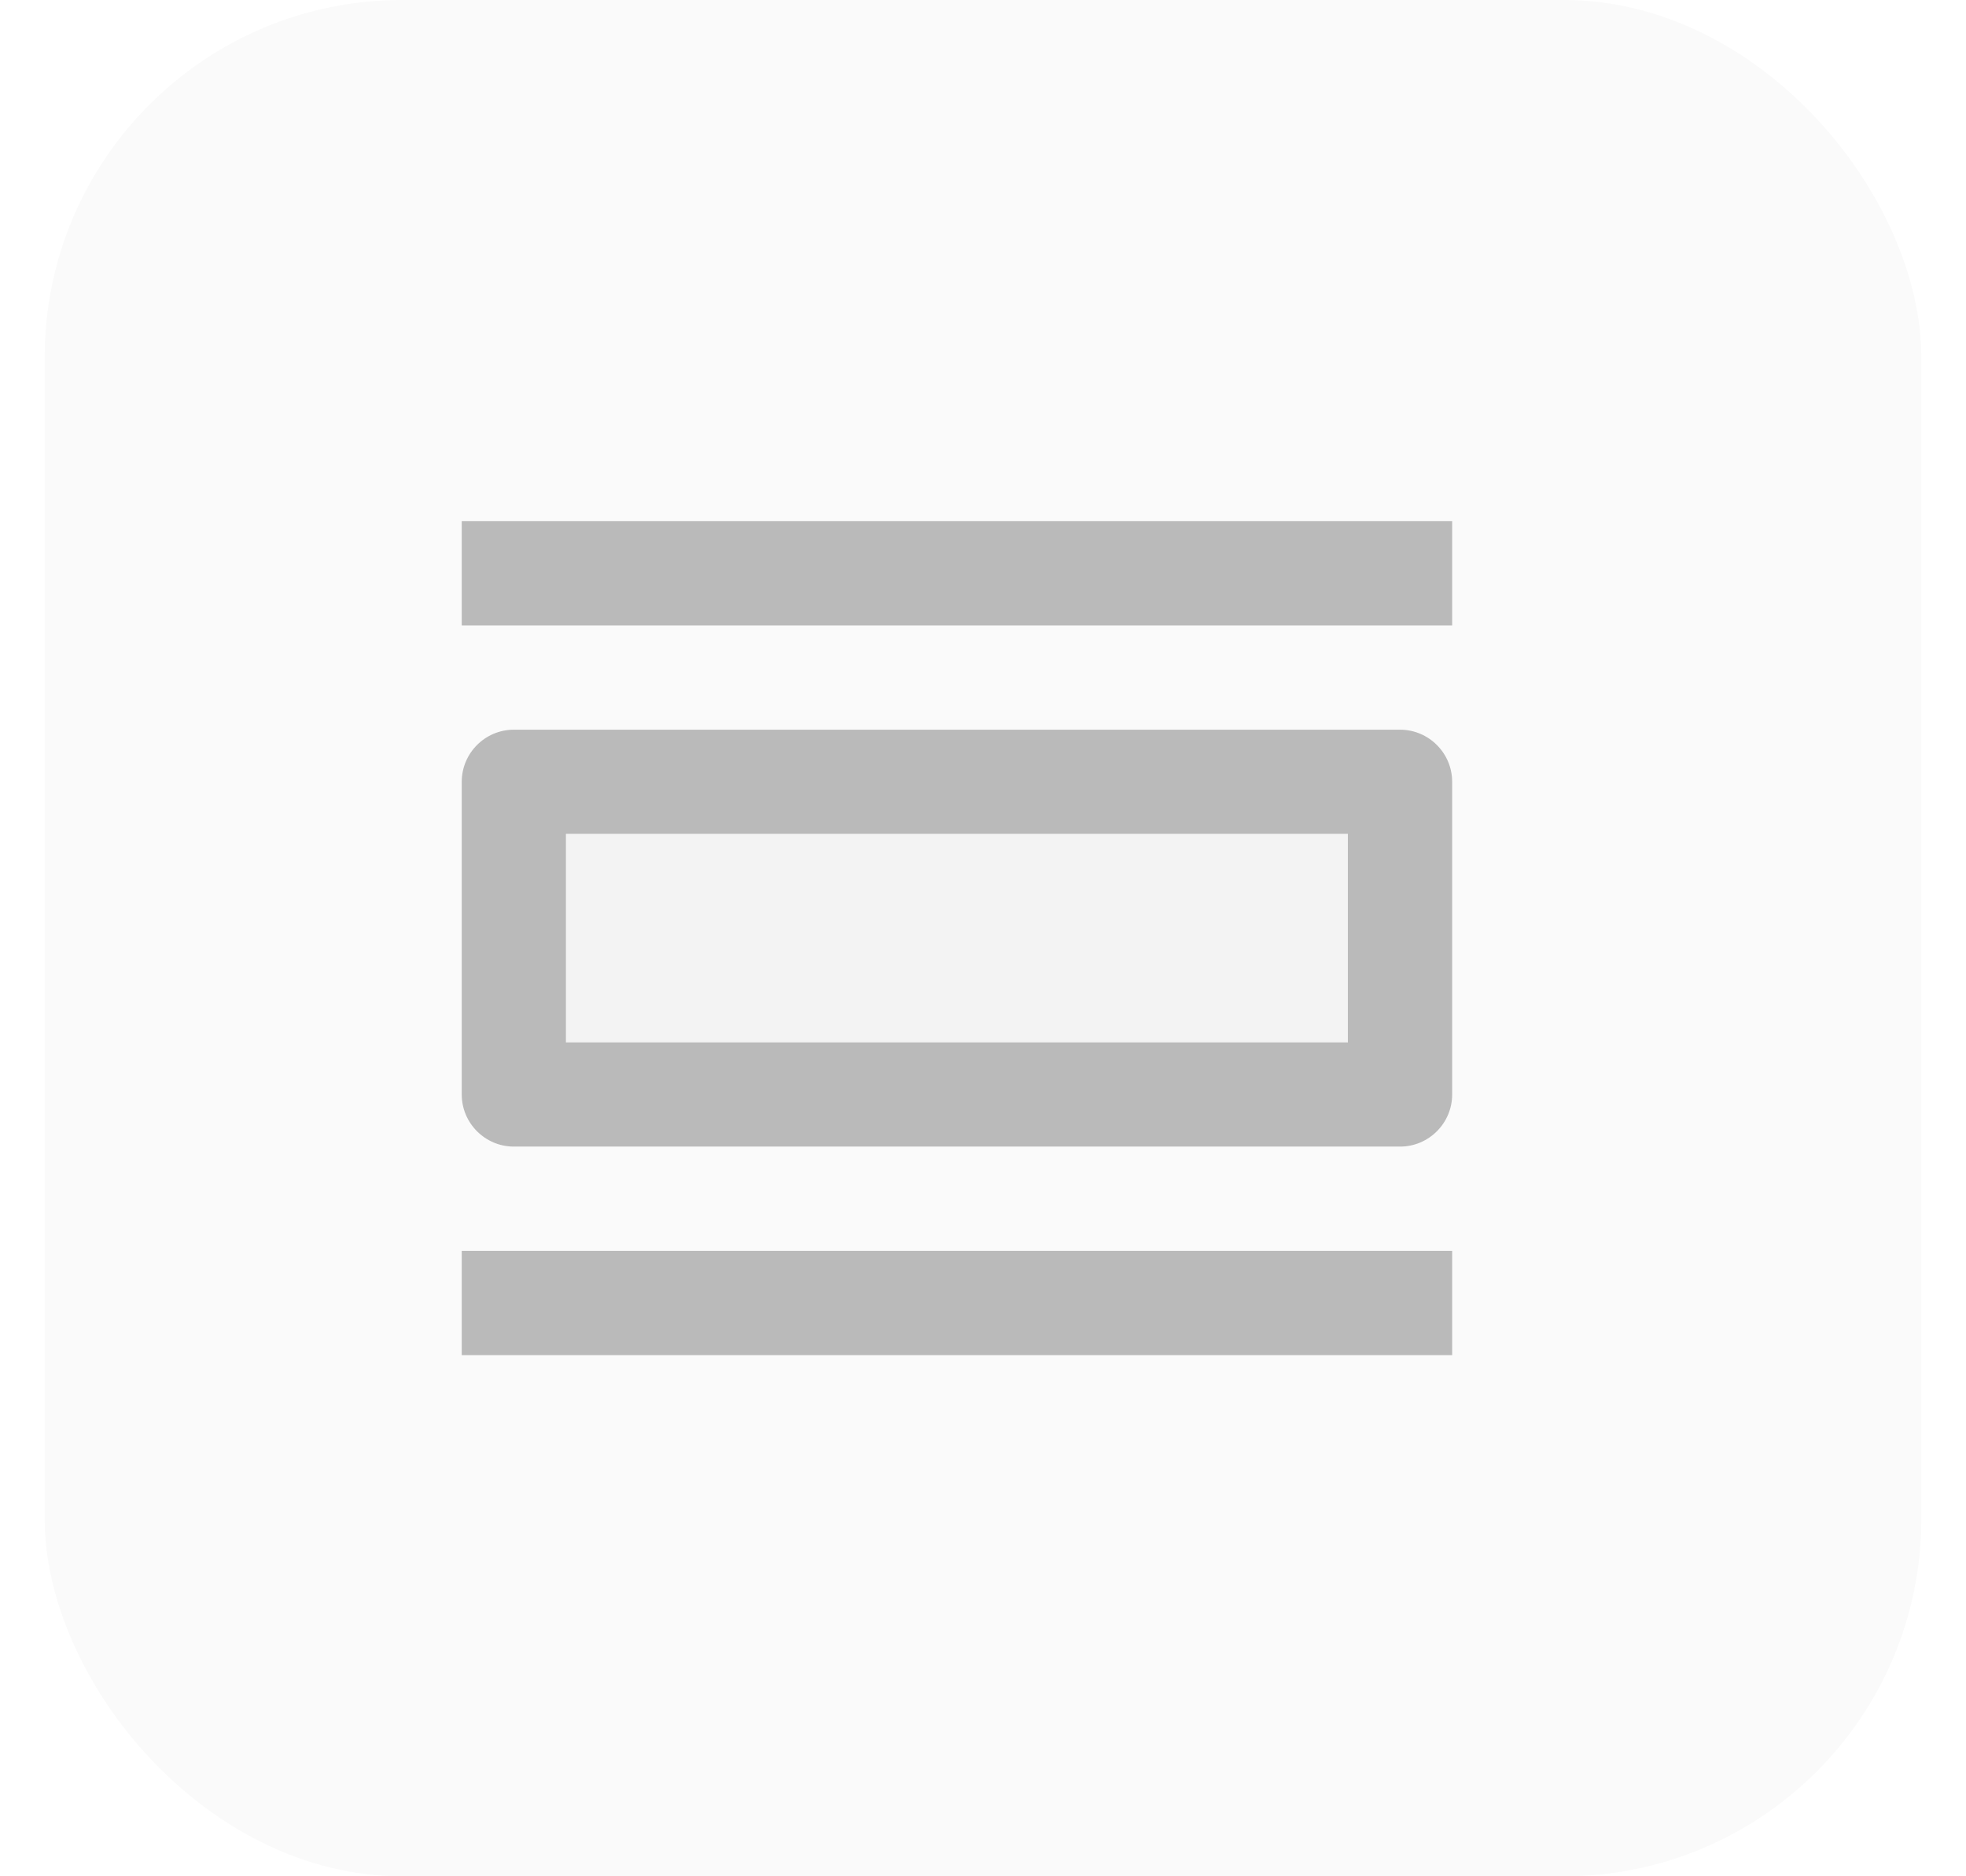 <svg width="22" height="21" viewBox="0 0 22 21" fill="none" xmlns="http://www.w3.org/2000/svg">
<rect x="0.5" width="21" height="21" rx="4" fill="black" fill-opacity="0.02"/>
<g clip-path="url(#clip0_635_105425)">
<path d="M6.333 9.333H15.083V11.667H6.333V9.333Z" fill="black" fill-opacity="0.03"/>
<path d="M5.167 14H16.25V15.167H5.167V14ZM15.667 8.167H5.75C5.429 8.167 5.167 8.429 5.167 8.75V12.25C5.167 12.571 5.429 12.833 5.75 12.833H15.667C15.988 12.833 16.25 12.571 16.25 12.25V8.75C16.25 8.429 15.988 8.167 15.667 8.167ZM15.083 11.667H6.333V9.333H15.083V11.667ZM5.167 5.833H16.25V7H5.167V5.833Z" fill="#BABABA"/>
</g>
<defs>
<clipPath id="clip0_635_105425">
<rect width="14" height="14" fill="white" transform="translate(4 3.5)"/>
</clipPath>
</defs>
</svg>

